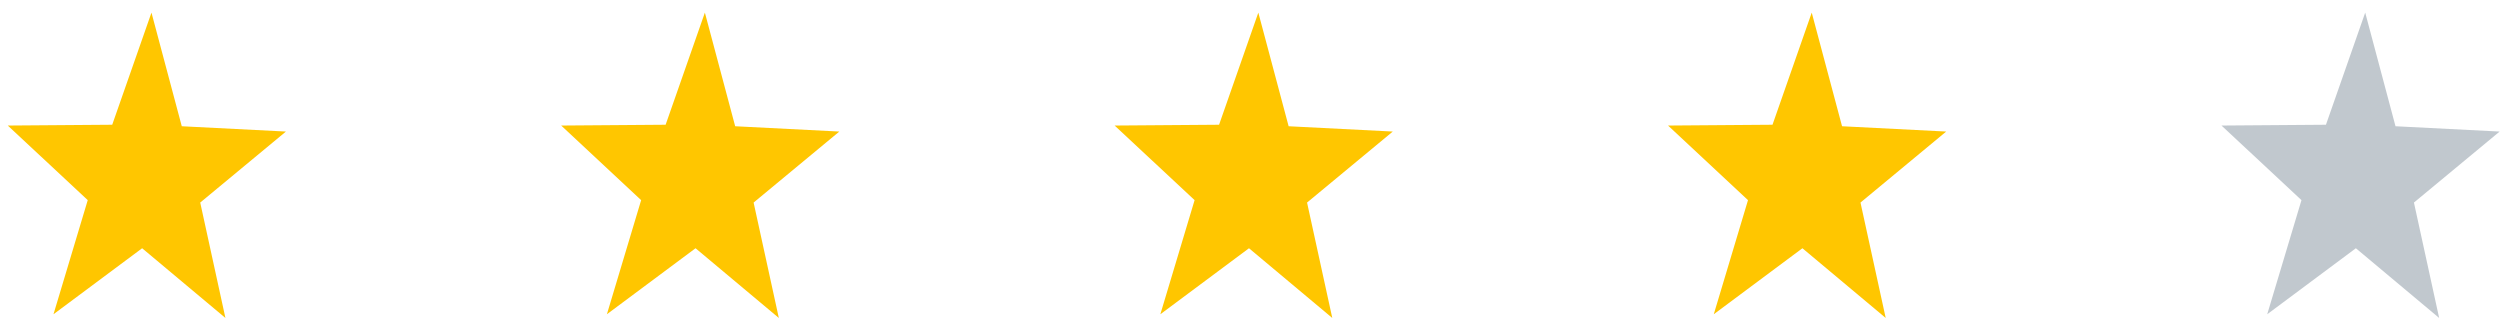 <svg width="124" height="16" viewBox="0 0 124 16" fill="none" xmlns="http://www.w3.org/2000/svg">
<path d="M69.082 6.525L64.83 10.047L66.081 15.771L61.95 12.313L57.553 15.587L59.252 9.927L55.286 6.227L60.466 6.187L62.413 0.626L63.916 6.262L69.082 6.525Z" fill="#FFC600"/>
<path d="M41.631 6.525L37.379 10.047L38.63 15.771L34.499 12.313L30.102 15.587L31.801 9.927L27.835 6.227L33.015 6.187L34.962 0.626L36.465 6.262L41.631 6.525Z" fill="#FFC600"/>
<path d="M14.182 6.525L9.931 10.047L11.181 15.771L7.05 12.313L2.653 15.587L4.352 9.927L0.386 6.227L5.566 6.187L7.513 0.626L9.016 6.262L14.182 6.525Z" fill="#FFC600"/>
<path d="M96.531 6.525L92.28 10.047L93.531 15.771L89.4 12.313L85.003 15.587L86.701 9.927L82.735 6.227L87.916 6.187L89.862 0.626L91.366 6.262L96.531 6.525Z" fill="#FFC600"/>
<path d="M123.982 6.525L119.731 10.047L120.982 15.771L116.851 12.313L112.454 15.587L114.153 9.927L110.186 6.227L115.367 6.187L117.314 0.626L118.817 6.262L123.982 6.525Z" fill="#C1C8CE"/>
</svg>
